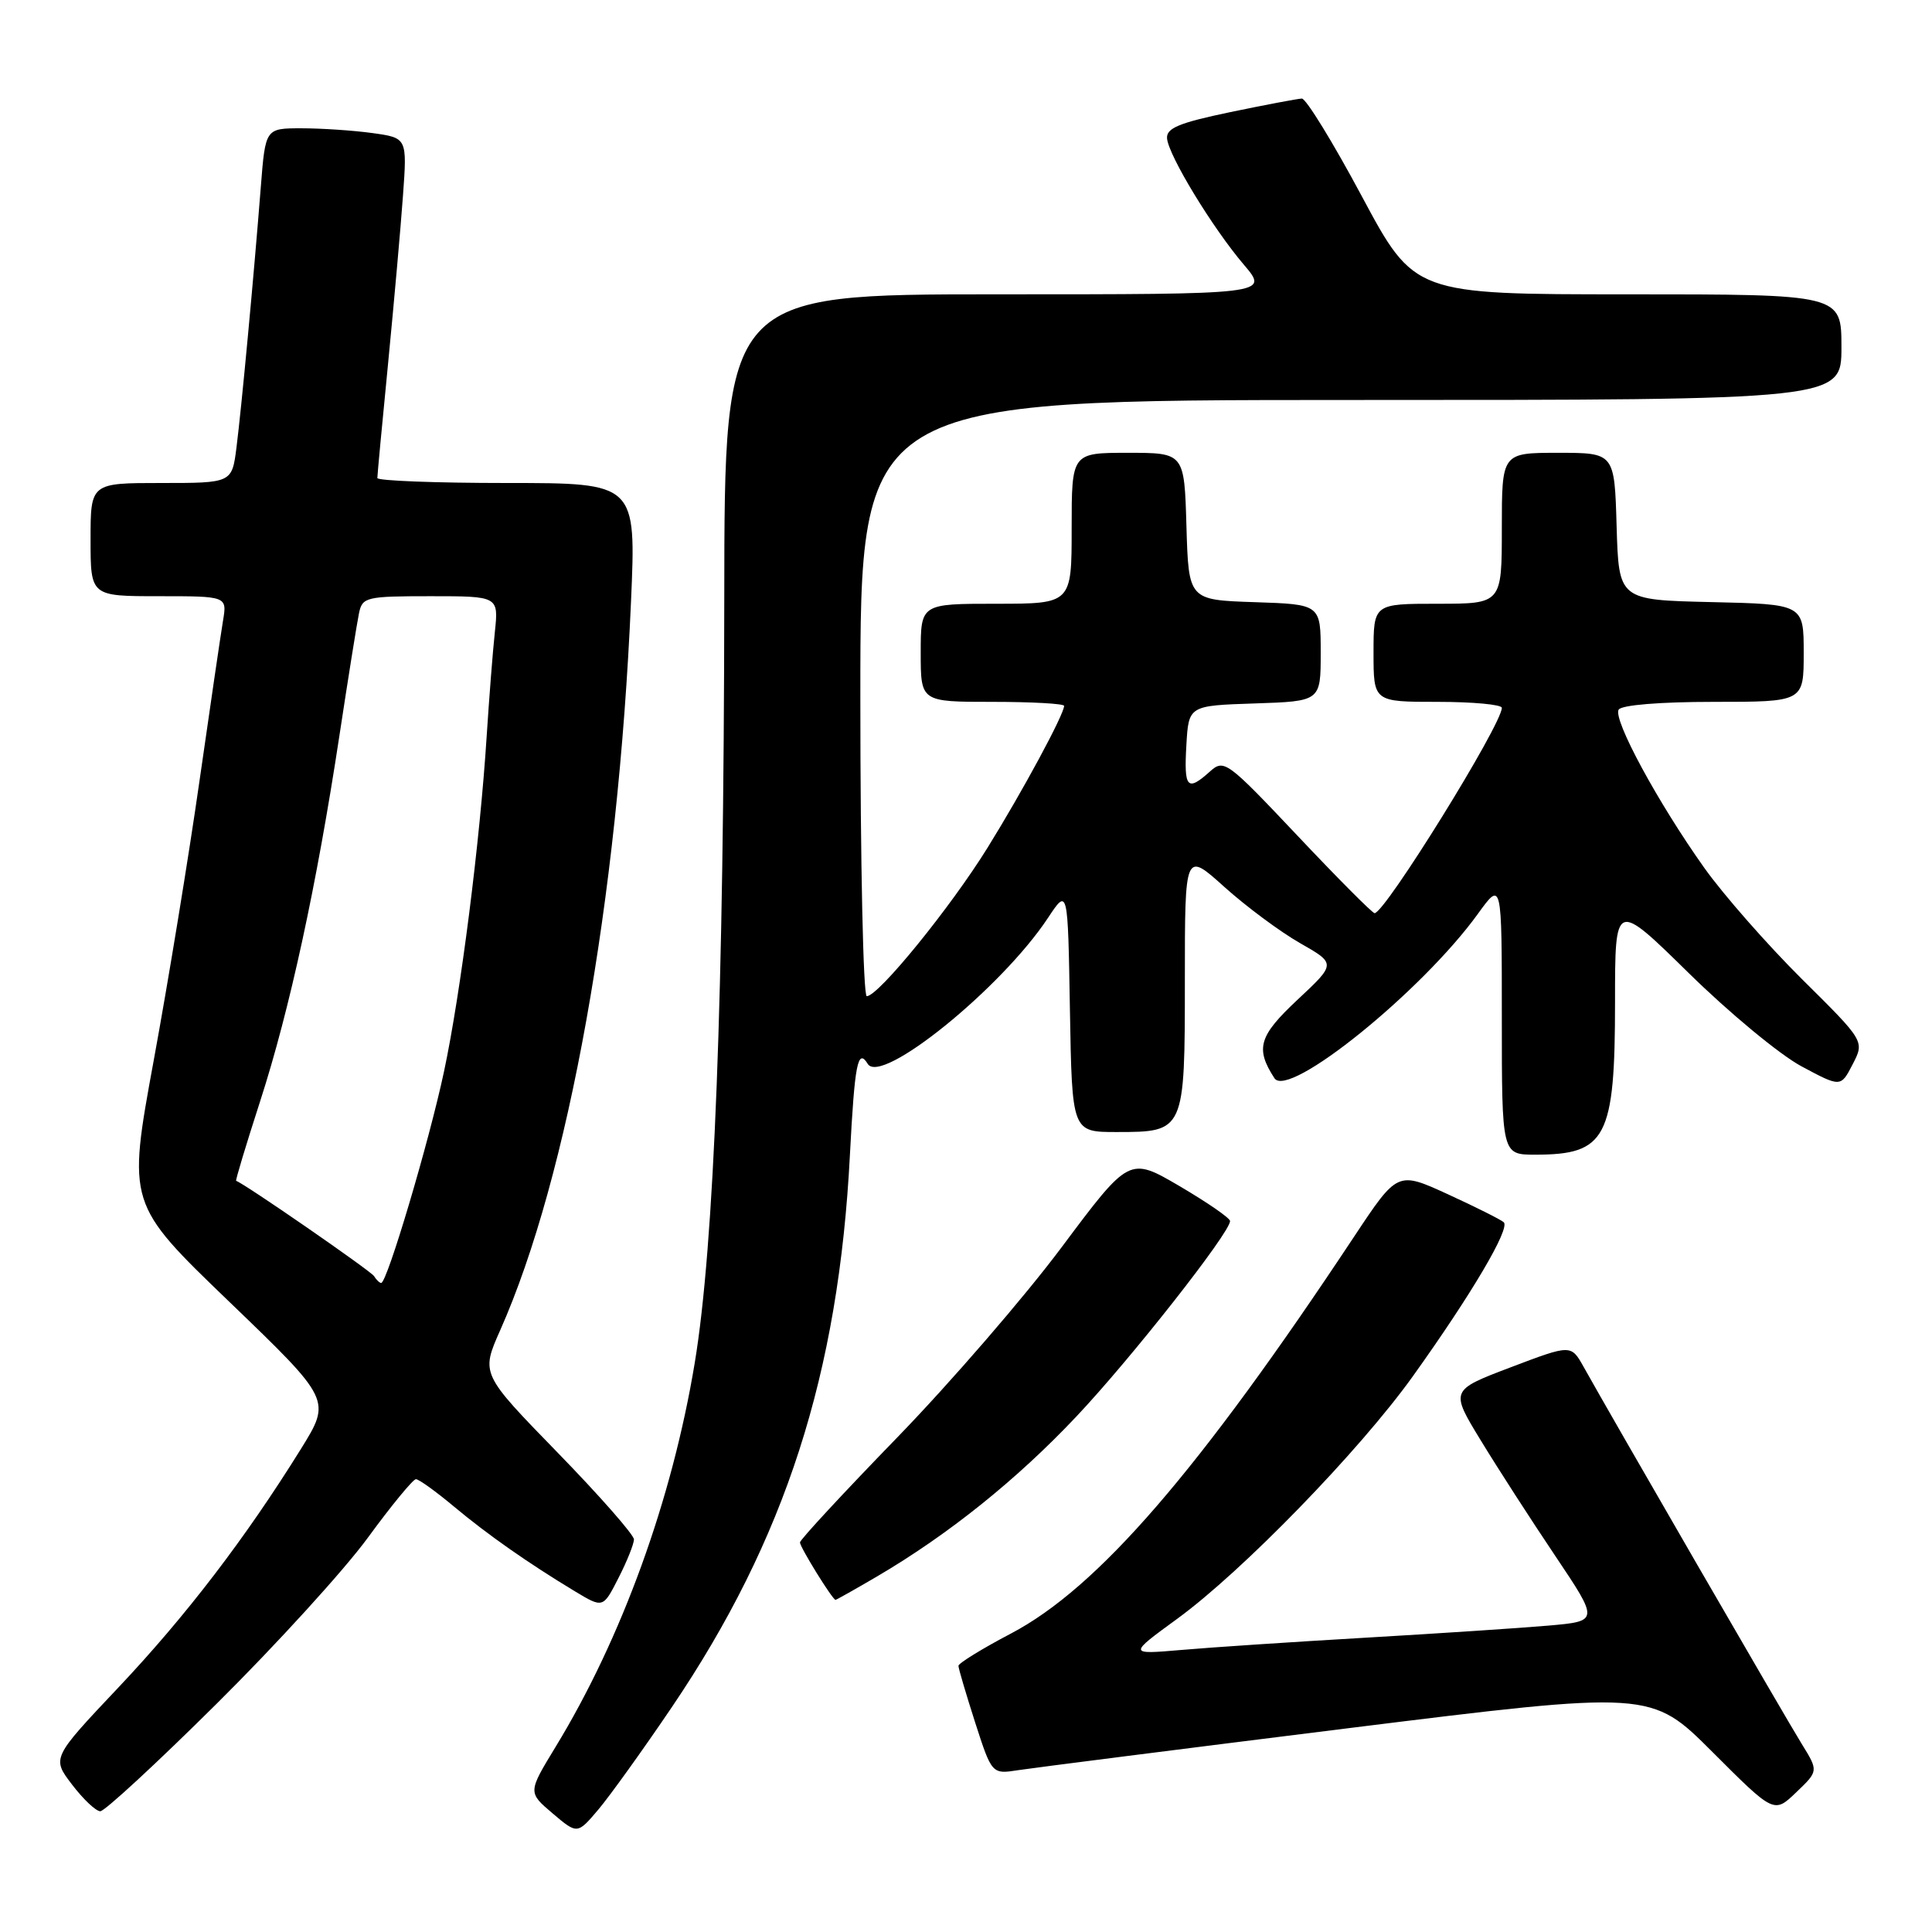 <?xml version="1.0" encoding="UTF-8" standalone="no"?>
<!DOCTYPE svg PUBLIC "-//W3C//DTD SVG 1.1//EN" "http://www.w3.org/Graphics/SVG/1.1/DTD/svg11.dtd" >
<svg xmlns="http://www.w3.org/2000/svg" xmlns:xlink="http://www.w3.org/1999/xlink" version="1.1" viewBox="0 0 256 256">
 <g >
 <path fill="currentColor"
d=" M 89.02 226.21 C 104.05 204.00 111.13 182.06 112.62 153.00 C 113.25 140.93 113.66 138.83 114.98 140.97 C 116.76 143.85 132.72 130.92 138.86 121.63 C 141.50 117.64 141.50 117.64 141.77 133.82 C 142.05 150.00 142.05 150.00 147.95 150.00 C 156.98 150.00 157.00 149.96 157.00 129.84 C 157.00 112.81 157.00 112.81 162.23 117.52 C 165.11 120.11 169.62 123.46 172.25 124.96 C 177.04 127.69 177.04 127.69 171.94 132.46 C 166.79 137.28 166.31 138.92 168.87 142.87 C 170.70 145.67 188.41 131.36 195.82 121.10 C 199.00 116.70 199.00 116.70 199.00 134.85 C 199.00 153.00 199.00 153.00 203.42 153.00 C 212.85 153.00 214.00 150.81 214.00 132.72 C 214.00 119.35 214.00 119.35 223.75 128.92 C 229.11 134.19 235.84 139.76 238.70 141.29 C 243.91 144.08 243.91 144.08 245.49 141.02 C 247.07 137.96 247.07 137.96 238.76 129.73 C 234.20 125.20 228.38 118.58 225.83 115.00 C 219.66 106.32 213.70 95.30 214.48 94.03 C 214.86 93.42 219.96 93.00 227.06 93.00 C 239.00 93.00 239.00 93.00 239.00 86.53 C 239.00 80.06 239.00 80.06 226.75 79.78 C 214.50 79.50 214.50 79.50 214.21 69.75 C 213.93 60.00 213.93 60.00 206.46 60.00 C 199.00 60.00 199.00 60.00 199.00 70.00 C 199.00 80.00 199.00 80.00 190.50 80.00 C 182.00 80.00 182.00 80.00 182.00 86.50 C 182.00 93.00 182.00 93.00 190.50 93.00 C 195.18 93.00 199.00 93.36 199.00 93.79 C 199.00 96.01 183.51 121.00 182.14 121.00 C 181.85 121.00 177.26 116.39 171.94 110.75 C 162.54 100.80 162.19 100.55 160.30 102.25 C 157.31 104.93 156.87 104.43 157.20 98.75 C 157.50 93.50 157.50 93.50 166.25 93.21 C 175.00 92.92 175.00 92.92 175.00 86.50 C 175.00 80.08 175.00 80.08 166.25 79.79 C 157.50 79.50 157.50 79.50 157.21 69.75 C 156.93 60.00 156.93 60.00 149.46 60.00 C 142.00 60.00 142.00 60.00 142.00 70.00 C 142.00 80.00 142.00 80.00 132.00 80.00 C 122.00 80.00 122.00 80.00 122.00 86.50 C 122.00 93.00 122.00 93.00 131.50 93.00 C 136.72 93.00 141.00 93.24 141.00 93.53 C 141.00 94.65 135.52 104.81 130.86 112.32 C 125.91 120.30 116.39 132.00 114.85 132.00 C 114.38 132.00 114.00 114.22 114.00 92.50 C 114.00 53.00 114.00 53.00 179.00 53.00 C 244.00 53.00 244.00 53.00 244.00 46.00 C 244.00 39.00 244.00 39.00 215.70 39.00 C 187.41 39.00 187.41 39.00 180.45 26.01 C 176.63 18.87 173.05 13.04 172.50 13.06 C 171.95 13.08 167.68 13.89 163.00 14.86 C 156.21 16.28 154.53 16.98 154.64 18.34 C 154.83 20.61 160.67 30.21 164.83 35.09 C 168.16 39.00 168.16 39.00 132.08 39.00 C 96.00 39.00 96.00 39.00 95.97 79.25 C 95.92 131.83 94.64 165.07 92.05 180.63 C 89.05 198.72 82.40 217.07 73.60 231.50 C 69.95 237.50 69.95 237.50 73.22 240.28 C 76.50 243.06 76.50 243.06 79.28 239.78 C 80.80 237.98 85.19 231.87 89.02 226.21 Z  M 28.69 225.77 C 36.58 217.95 45.60 208.05 48.73 203.77 C 51.85 199.50 54.73 196.00 55.11 196.00 C 55.50 196.00 57.75 197.62 60.12 199.60 C 64.62 203.36 69.97 207.11 76.20 210.87 C 79.91 213.10 79.91 213.10 81.95 209.09 C 83.08 206.89 84.00 204.58 84.00 203.98 C 84.00 203.37 79.44 198.18 73.86 192.45 C 63.72 182.03 63.72 182.03 66.28 176.26 C 75.32 155.90 81.88 119.36 83.61 79.75 C 84.30 64.00 84.30 64.00 67.15 64.00 C 57.72 64.00 50.00 63.70 50.00 63.34 C 50.00 62.98 50.64 56.11 51.43 48.09 C 52.21 40.07 53.10 30.07 53.40 25.88 C 53.95 18.27 53.95 18.27 49.34 17.63 C 46.80 17.28 42.57 17.00 39.95 17.00 C 35.17 17.00 35.17 17.00 34.56 24.75 C 33.63 36.63 32.01 53.96 31.34 59.25 C 30.74 64.00 30.74 64.00 21.37 64.00 C 12.00 64.00 12.00 64.00 12.00 71.50 C 12.00 79.00 12.00 79.00 21.05 79.00 C 30.09 79.00 30.09 79.00 29.55 82.25 C 29.25 84.04 27.85 93.60 26.43 103.50 C 25.02 113.40 22.29 130.05 20.37 140.50 C 16.88 159.50 16.88 159.50 30.39 172.50 C 43.90 185.50 43.90 185.50 39.87 192.00 C 32.52 203.83 24.61 214.16 15.68 223.61 C 6.86 232.95 6.86 232.95 9.55 236.47 C 11.03 238.41 12.71 240.00 13.29 240.00 C 13.87 240.00 20.80 233.60 28.69 225.77 Z  M 238.74 231.08 C 236.66 227.74 213.52 187.73 209.84 181.12 C 208.17 178.14 208.17 178.14 200.16 181.18 C 192.16 184.22 192.16 184.22 196.21 190.86 C 198.43 194.51 202.87 201.39 206.07 206.15 C 211.88 214.81 211.88 214.81 205.19 215.40 C 201.51 215.72 190.62 216.44 181.00 217.00 C 171.38 217.56 160.35 218.29 156.50 218.63 C 149.50 219.23 149.50 219.23 156.00 214.49 C 164.63 208.20 180.12 192.25 187.19 182.39 C 194.97 171.52 200.16 162.74 199.25 161.95 C 198.84 161.59 195.50 159.92 191.84 158.24 C 185.18 155.19 185.18 155.19 179.44 163.84 C 158.84 194.94 145.47 210.40 133.96 216.45 C 130.13 218.46 127.00 220.39 127.00 220.73 C 127.00 221.08 128.00 224.45 129.21 228.23 C 131.43 235.10 131.43 235.10 134.96 234.55 C 136.91 234.25 156.56 231.75 178.63 229.00 C 218.77 224.01 218.77 224.01 226.92 232.16 C 235.07 240.31 235.07 240.31 238.01 237.49 C 240.96 234.67 240.96 234.67 238.74 231.08 Z  M 116.21 208.89 C 125.65 203.35 134.74 196.06 142.63 187.69 C 149.88 180.01 162.97 163.35 162.99 161.80 C 163.00 161.41 159.99 159.34 156.32 157.18 C 149.64 153.27 149.64 153.27 140.70 165.23 C 135.79 171.81 125.97 183.17 118.89 190.47 C 111.80 197.77 106.00 204.03 106.00 204.38 C 106.00 205.01 110.30 211.96 110.71 211.99 C 110.82 211.99 113.29 210.60 116.21 208.89 Z  M 49.56 169.09 C 49.12 168.39 32.25 156.73 31.29 156.47 C 31.17 156.44 32.60 151.71 34.46 145.95 C 38.38 133.84 41.96 117.34 44.97 97.50 C 46.14 89.80 47.31 82.49 47.57 81.25 C 48.01 79.12 48.51 79.00 57.05 79.00 C 66.07 79.00 66.07 79.00 65.57 83.75 C 65.29 86.36 64.81 92.55 64.49 97.50 C 63.60 111.53 61.05 131.57 58.83 142.00 C 56.85 151.29 51.29 170.00 50.51 170.00 C 50.30 170.00 49.87 169.59 49.56 169.09 Z "/>
</g>
</svg>